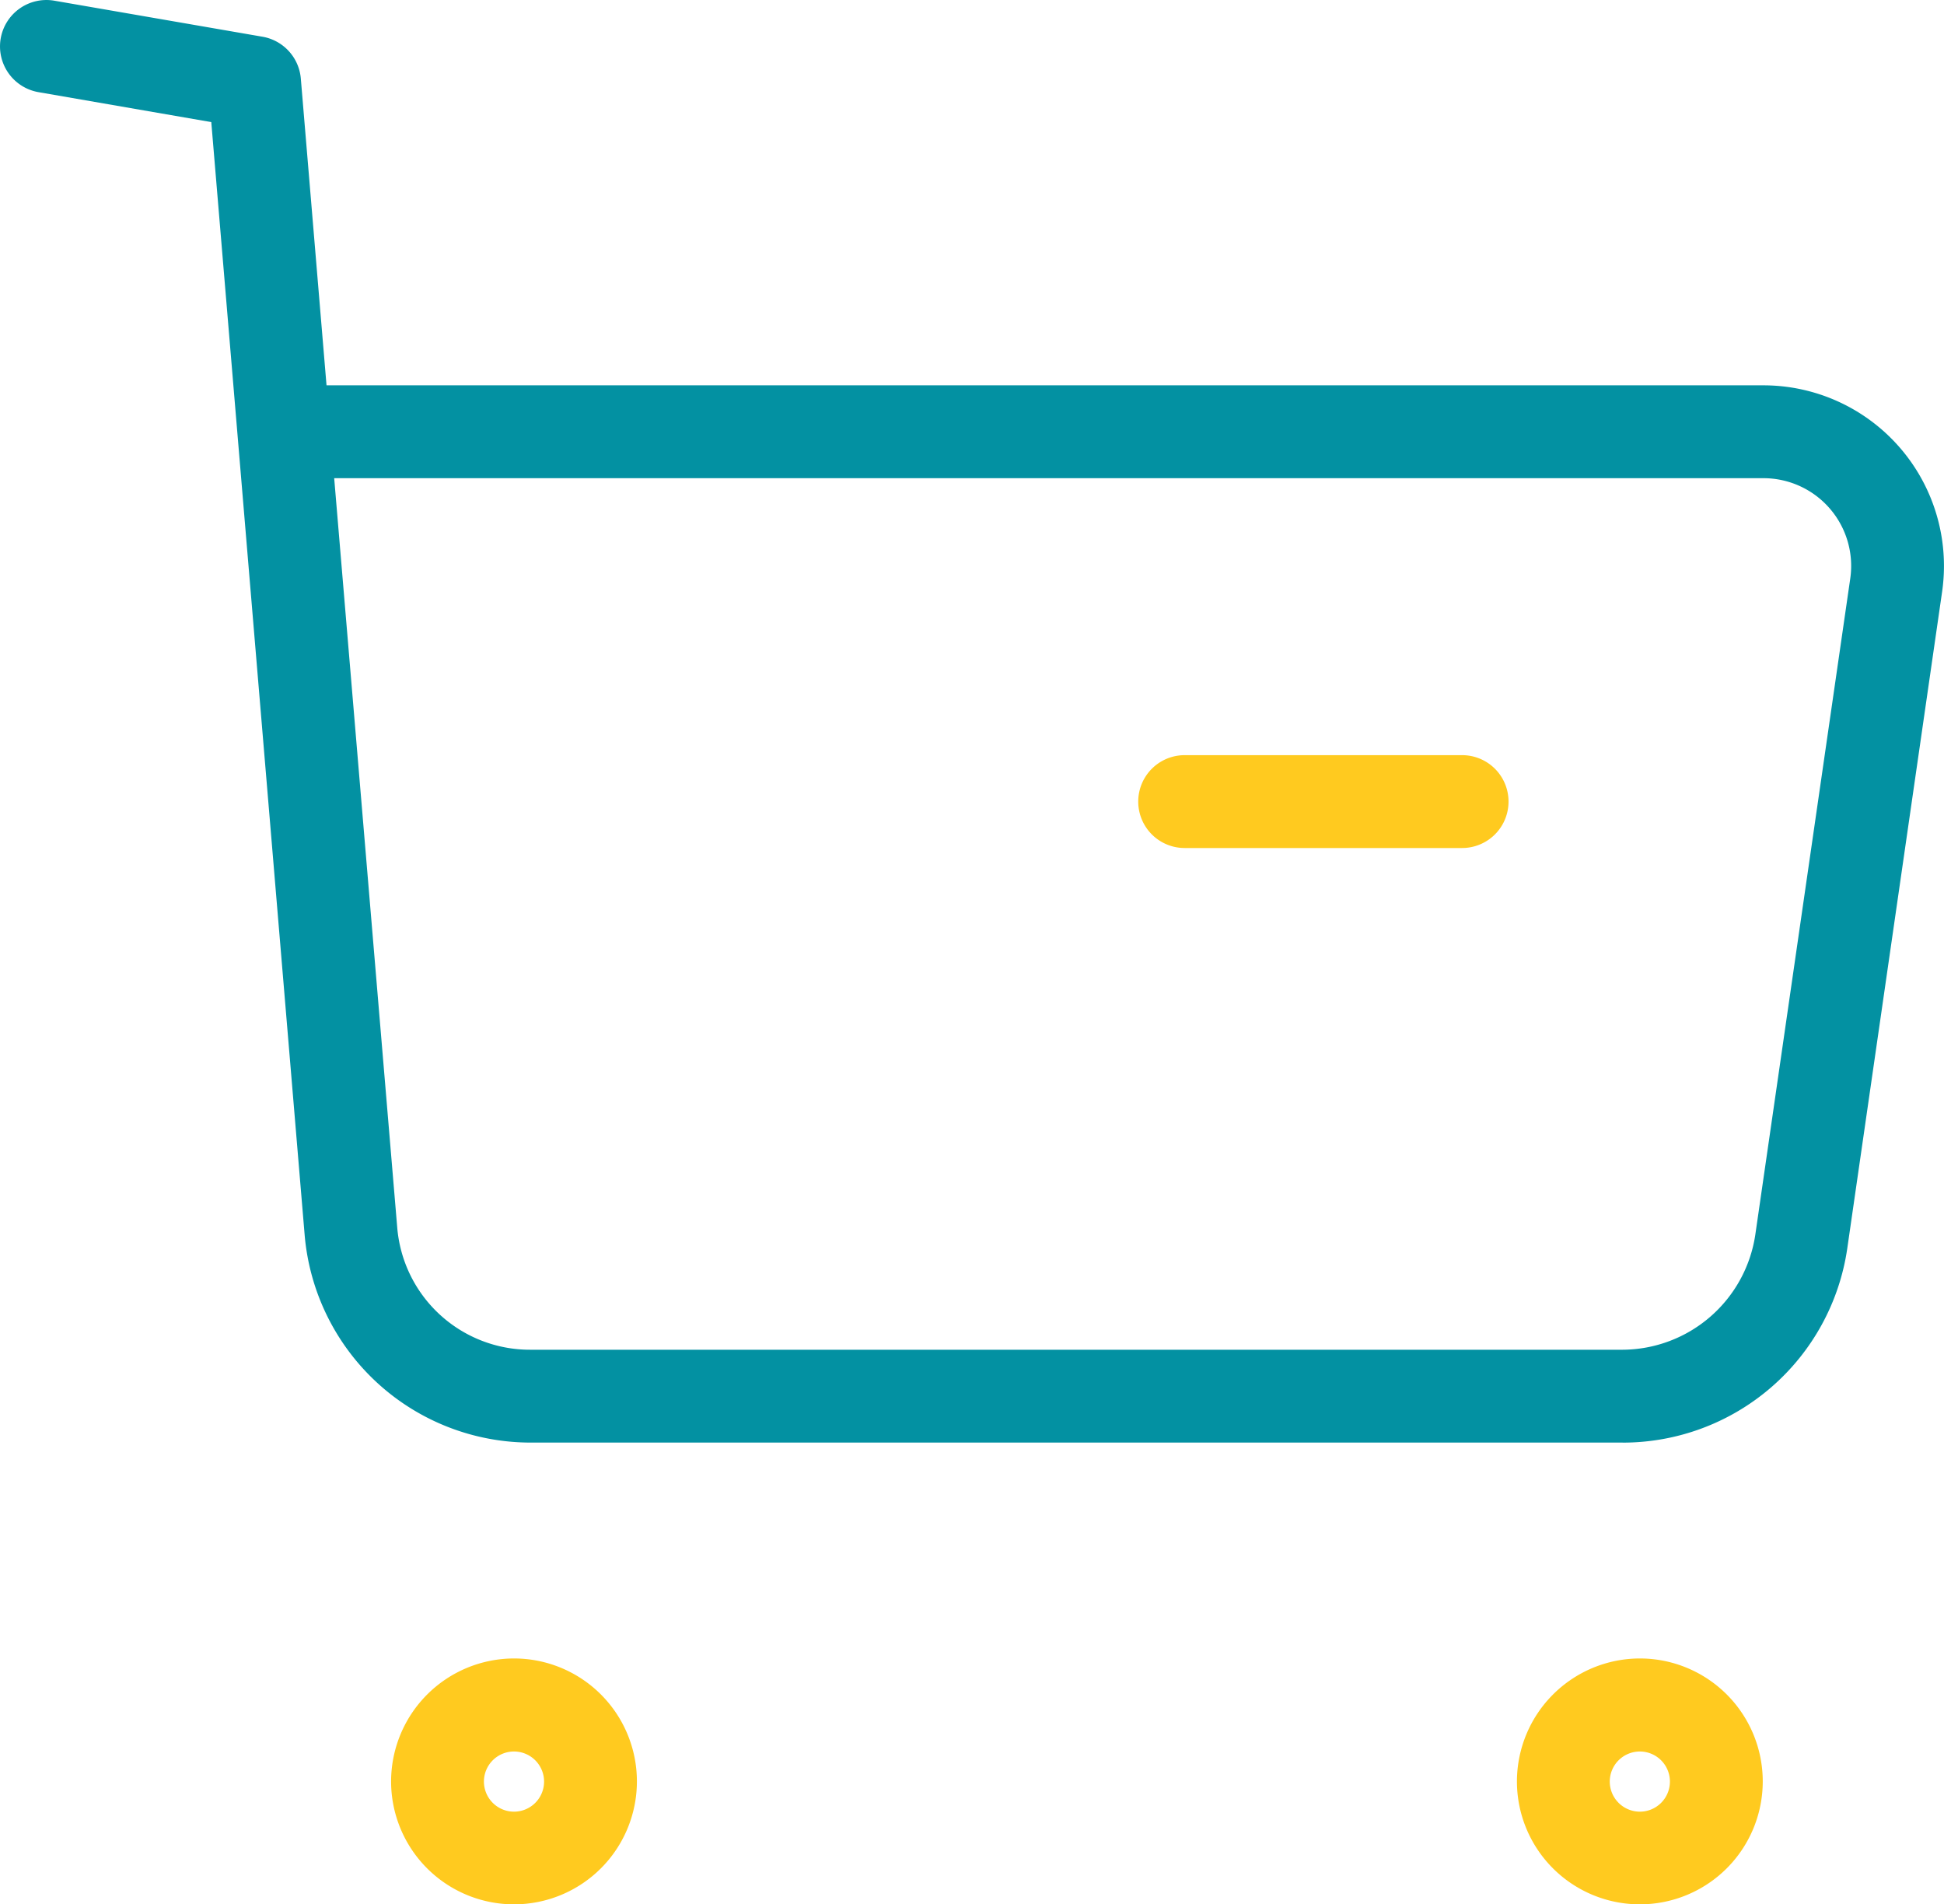 <svg xmlns="http://www.w3.org/2000/svg" width="41.883" height="41.019" viewBox="0 0 41.883 41.019"><g transform="translate(0.25 0.25)"><path d="M1.647-1A2.648,2.648,0,1,1-1,1.649,2.652,2.652,0,0,1,1.647-1Zm0,3.3A.648.648,0,1,0,1,1.649.649.649,0,0,0,1.647,2.3Z" transform="translate(9.176 36.473)" fill="#ffca1f"/><path d="M1.649-1A2.648,2.648,0,1,1-1,1.649,2.652,2.652,0,0,1,1.649-1Zm0,3.3A.648.648,0,1,0,1,1.649.649.649,0,0,0,1.649,2.3Z" transform="translate(33.432 36.473)" fill="#ffca1f"/><path d="M33.959,30.073H10.434a4.886,4.886,0,0,1-4.871-4.48L3.552,1.63-.171.985A1,1,0,0,1-.985-.171,1,1,0,0,1,.171-.985l4.484.776a1,1,0,0,1,.826.9L6.035,7.3H36.992a3.89,3.89,0,0,1,3.85,4.448L38.8,25.884a4.889,4.889,0,0,1-4.838,4.19ZM6.2,9.3,7.557,25.426a2.869,2.869,0,0,0,2.878,2.647H33.959A2.906,2.906,0,0,0,36.817,25.6l2.046-14.137A1.89,1.89,0,0,0,36.992,9.3Z" transform="translate(0.75 0.75)" fill="#0391a2"/><path d="M5.978,1.5H0a1,1,0,1,1,0-2H5.978a1,1,0,0,1,0,2Z" transform="translate(25.273 16.516)" fill="#ffca1f"/></g></svg>